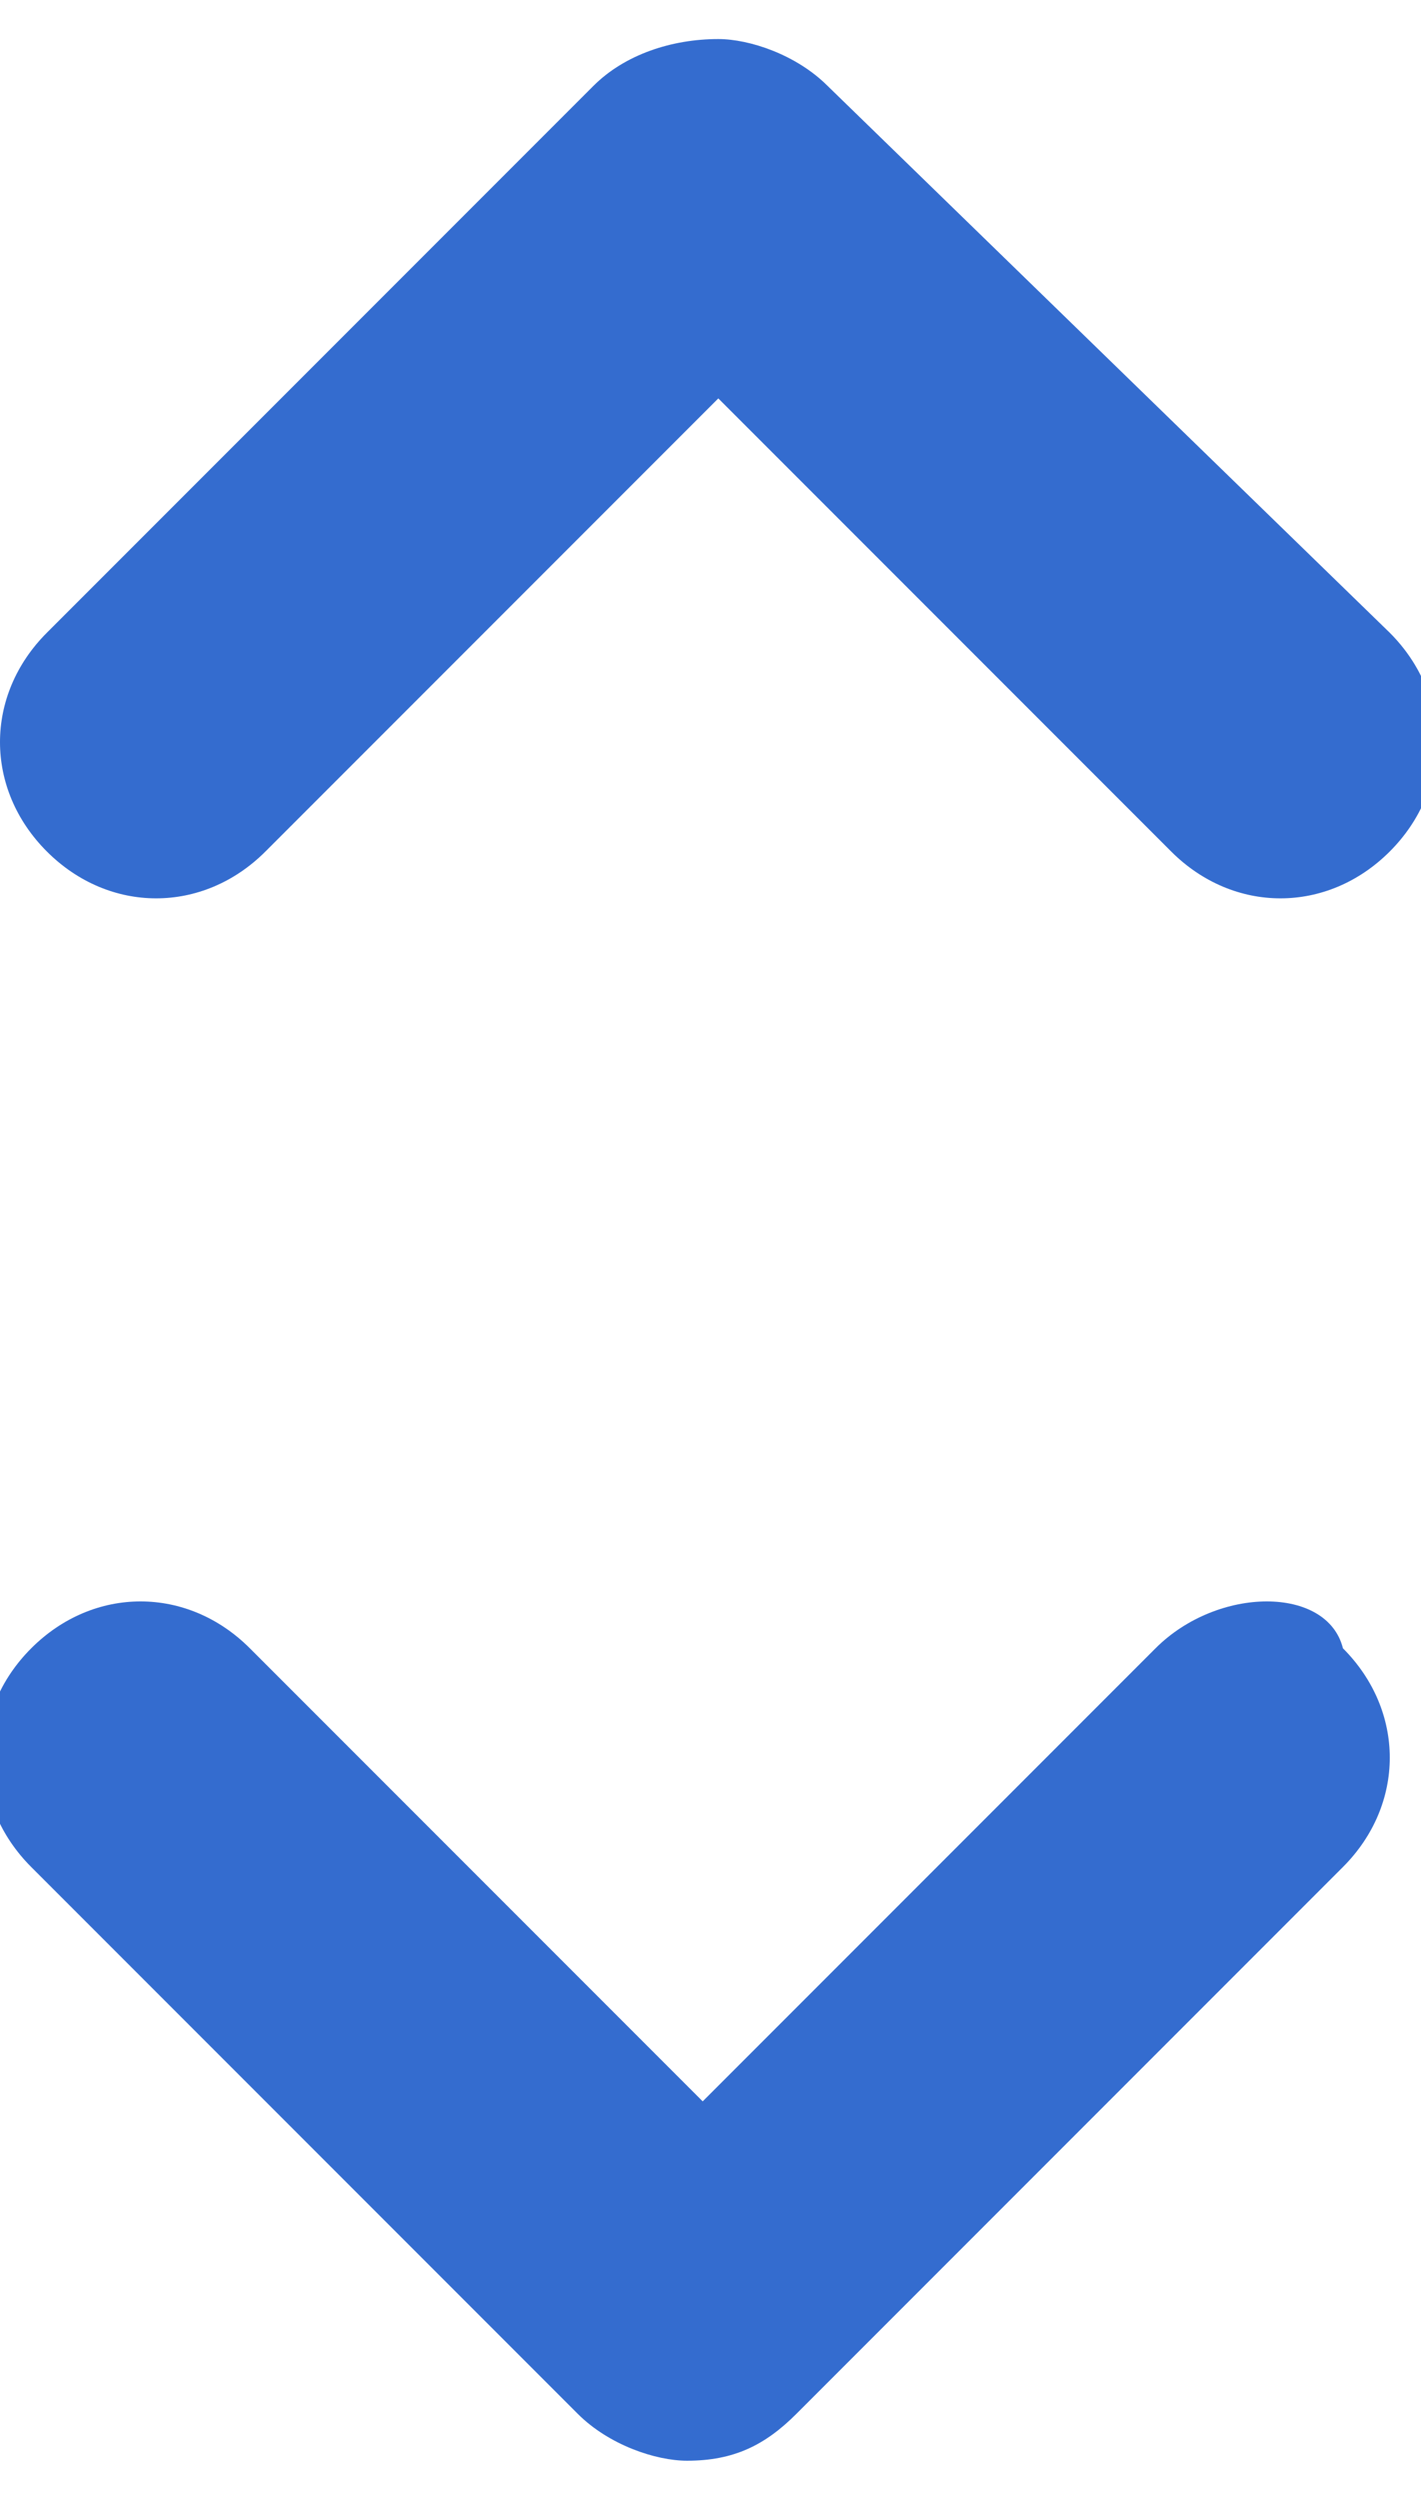 <?xml version="1.0" encoding="utf-8"?>
<!-- Generator: Adobe Illustrator 25.4.1, SVG Export Plug-In . SVG Version: 6.00 Build 0)  -->
<svg height='16' version="1.1" id="Layer_1" xmlns="http://www.w3.org/2000/svg" xmlns:xlink="http://www.w3.org/1999/xlink" x="0px" y="0px"
	 viewBox="0 0 9.1 15.5" style="enable-background:new 0 0 9.1 15.5;" xml:space="preserve">
<style type="text/css">
	.st0{fill-rule:evenodd;clip-rule:evenodd;fill:#346CCF;}
</style>
<g>
	<path class="st0" d="M1.7,5.2l2.9-2.9l2.9,2.9c0.4,0.4,1,0.4,1.4,0c0.4-0.4,0.4-1,0-1.4L5.3,0.3C5.1,0.1,4.8,0,4.6,0
		C4.3,0,4,0.1,3.8,0.3L0.3,3.8c-0.4,0.4-0.4,1,0,1.4C0.7,5.6,1.3,5.6,1.7,5.2z"/>
	<path class="st0" d="M7.4,10.3l-2.9,2.9l-2.9-2.9c-0.4-0.4-1-0.4-1.4,0c-0.4,0.4-0.4,1,0,1.4l3.5,3.5c0.2,0.2,0.5,0.3,0.7,0.3
		c0.3,0,0.5-0.1,0.7-0.3l3.5-3.5c0.4-0.4,0.4-1,0-1.4C8.5,9.9,7.8,9.9,7.4,10.3z"/>
</g>
</svg>
